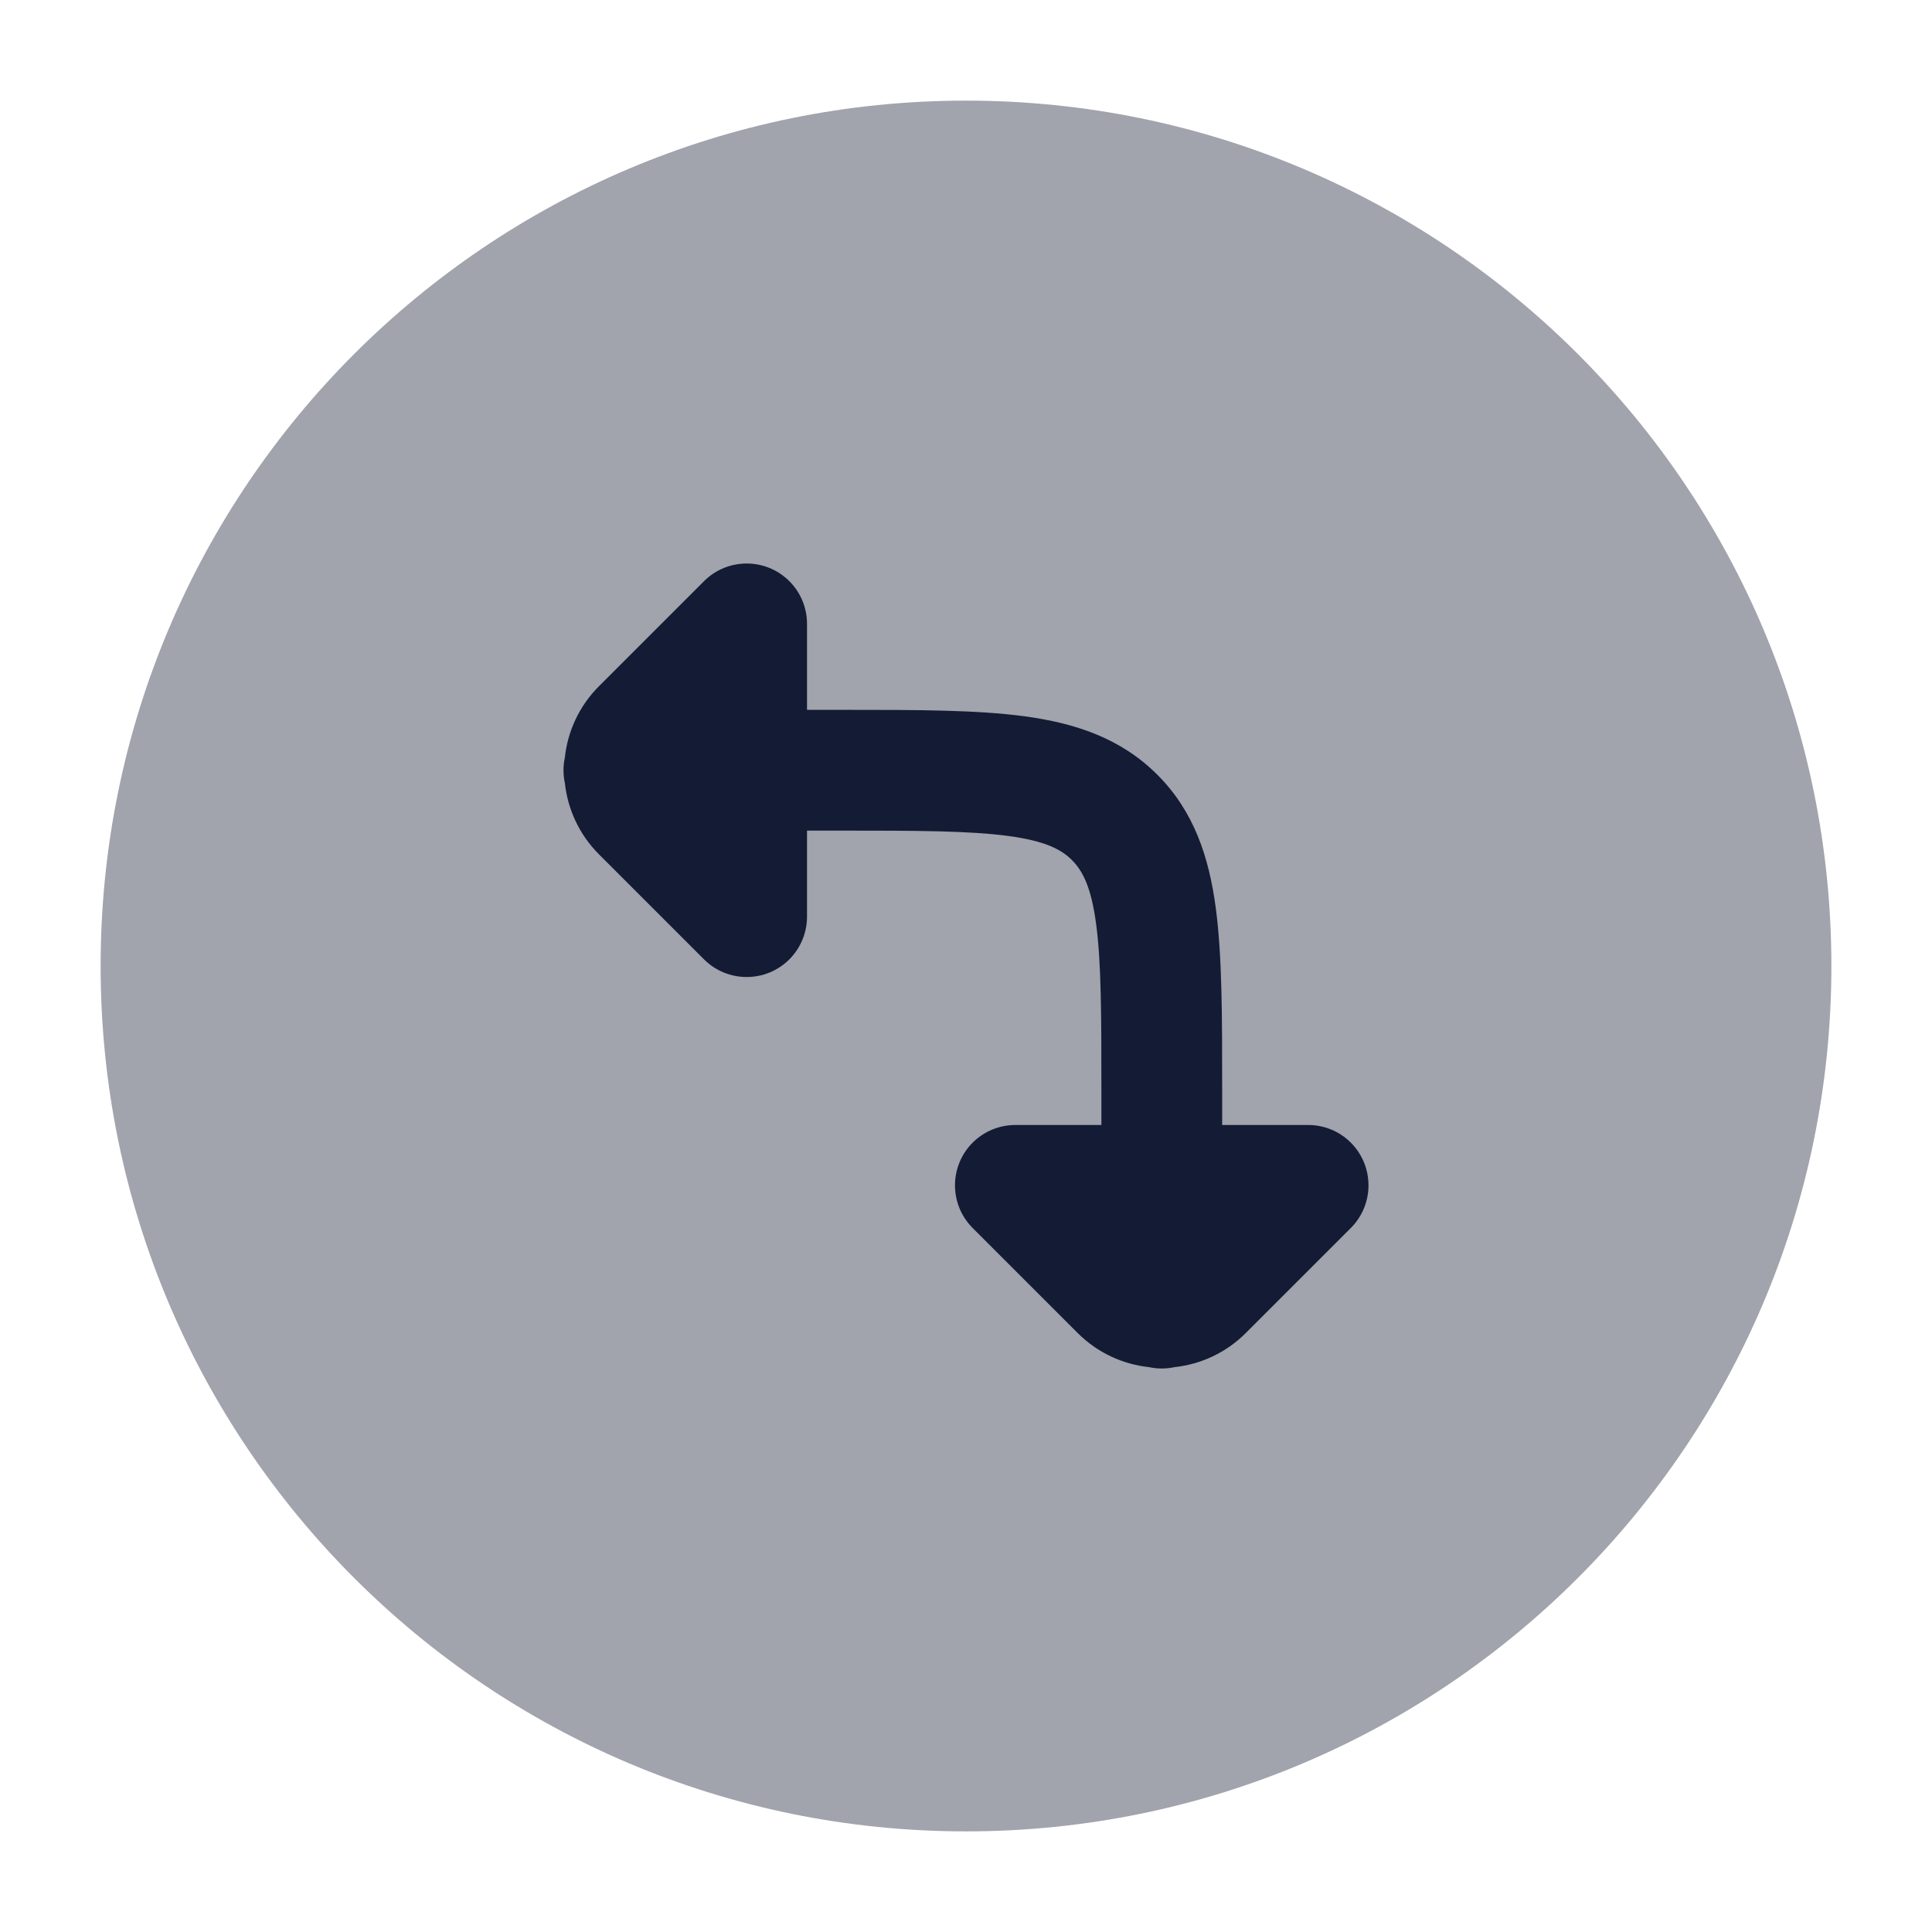 <svg width="24" height="24" viewBox="0 0 24 24" fill="none" xmlns="http://www.w3.org/2000/svg">
<path opacity="0.4" d="M1.25 12C1.25 6.063 6.063 1.25 12 1.25C17.937 1.25 22.75 6.063 22.75 12C22.75 17.937 17.937 22.75 12 22.75C6.063 22.75 1.25 17.937 1.25 12Z" fill="#141B34"/>
<path d="M9.806 11.917C9.513 12.21 9.038 12.21 8.745 11.917L7.441 10.613C7.193 10.365 7.052 10.05 7.017 9.727C7.006 9.676 7 9.623 7 9.568C7 9.514 7.006 9.461 7.017 9.409C7.052 9.086 7.193 8.772 7.441 8.524L8.745 7.22C9.038 6.927 9.513 6.927 9.806 7.22C9.952 7.366 10.025 7.558 10.025 7.75V8.818H10.432L10.484 8.818C11.383 8.818 12.132 8.818 12.727 8.898C13.354 8.983 13.921 9.168 14.377 9.624C14.832 10.079 15.018 10.646 15.102 11.274C15.182 11.869 15.182 12.618 15.182 13.516V13.975H16.25C16.442 13.975 16.634 14.048 16.78 14.194C17.073 14.487 17.073 14.962 16.78 15.255L15.476 16.559C15.228 16.807 14.914 16.948 14.591 16.983C14.539 16.994 14.486 17 14.432 17C14.377 17 14.324 16.994 14.273 16.983C13.95 16.948 13.635 16.807 13.387 16.559L12.083 15.255C11.79 14.962 11.79 14.487 12.083 14.194C12.23 14.048 12.422 13.975 12.614 13.975H13.682V13.568C13.682 12.604 13.681 11.957 13.616 11.474C13.554 11.012 13.446 10.815 13.316 10.684C13.186 10.554 12.988 10.447 12.527 10.385C12.044 10.32 11.396 10.318 10.432 10.318H10.025V11.386C10.025 11.578 9.952 11.77 9.806 11.917Z" fill="#141B34"/>
</svg>
